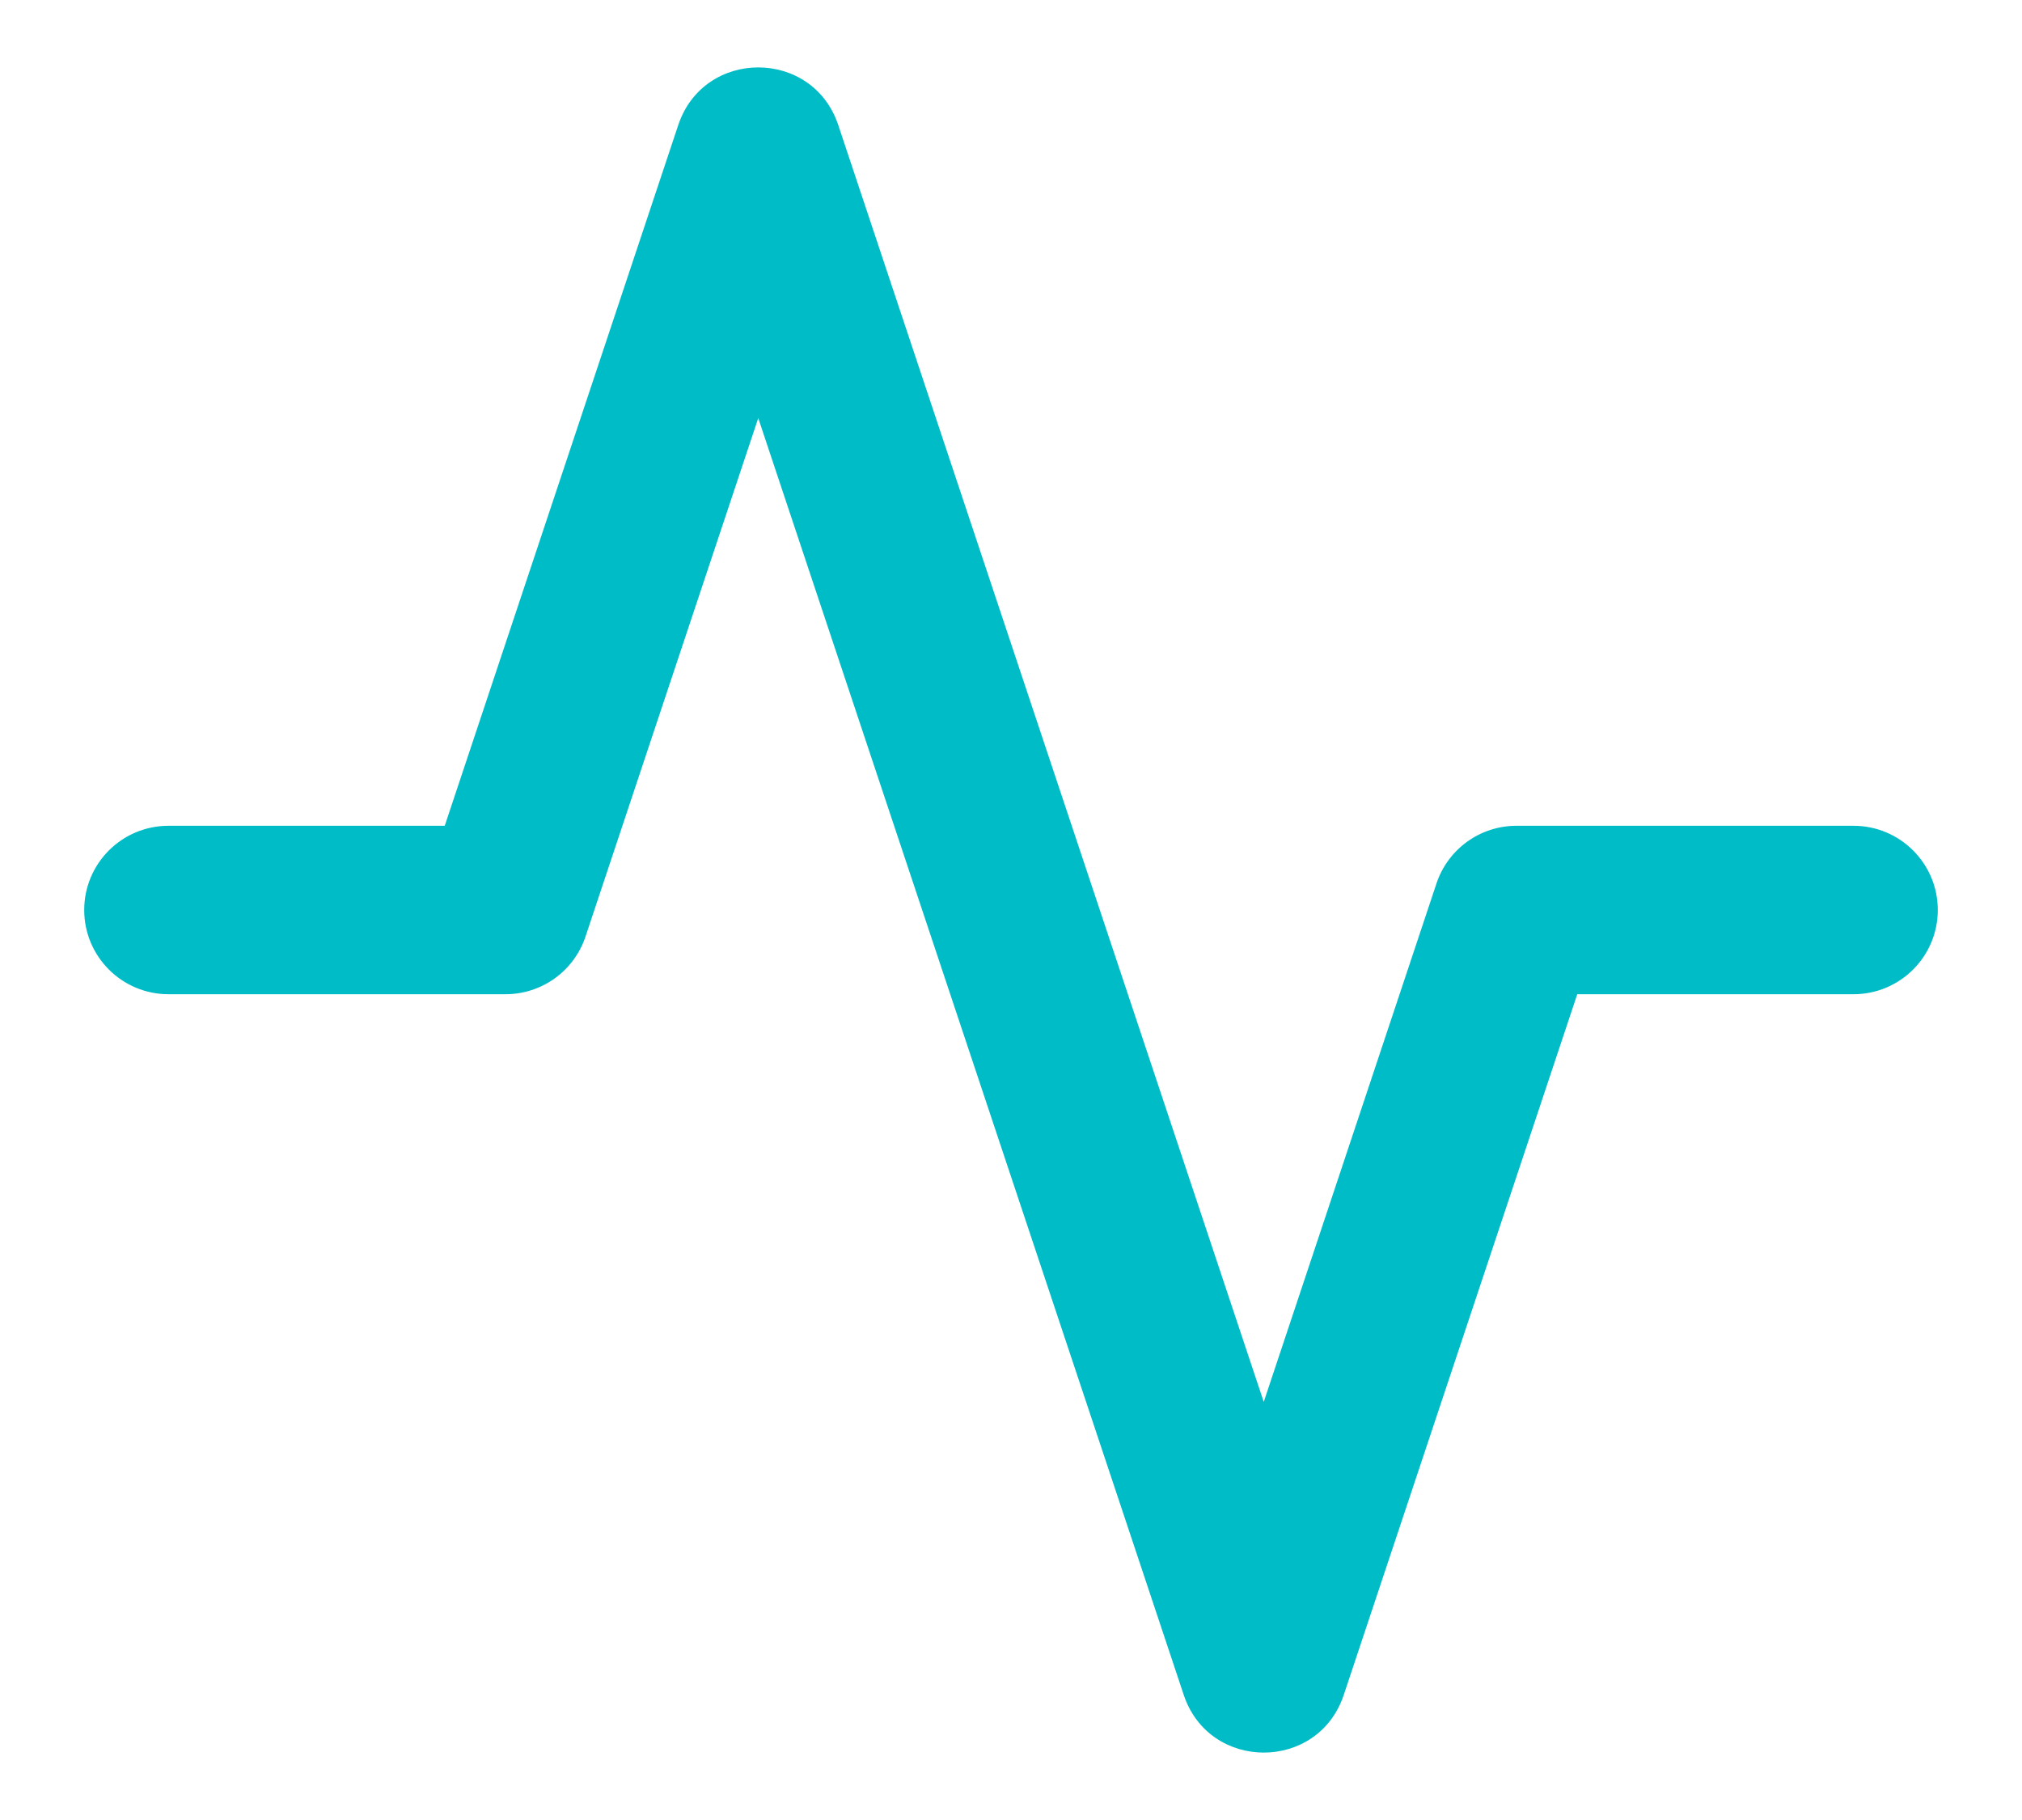 <?xml version="1.0" encoding="UTF-8"?>
<svg width="20px" height="18px" viewBox="0 0 20 18" version="1.1" xmlns="http://www.w3.org/2000/svg" xmlns:xlink="http://www.w3.org/1999/xlink">
    <title>total_active_trade</title>
    <defs>
        <path d="M12.5,13.865 L8.291,1.236 C8.037,0.477 6.963,0.477 6.709,1.236 L4.399,8.167 L1.667,8.167 C1.206,8.167 0.833,8.54 0.833,9 C0.833,9.46 1.206,9.833 1.667,9.833 L5,9.833 C5.359,9.833 5.677,9.604 5.791,9.264 L7.5,4.135 L11.709,16.764 C11.963,17.523 13.037,17.523 13.291,16.764 L15.601,9.833 L18.333,9.833 C18.794,9.833 19.167,9.46 19.167,9 C19.167,8.54 18.794,8.167 18.333,8.167 L15,8.167 C14.641,8.167 14.323,8.396 14.209,8.736 L12.5,13.865 Z" id="path-1"></path>
    </defs>
    <g id="Page-1" stroke="none" stroke-width="1" fill="none" fill-rule="evenodd">
        <g id="total_active_trade">
            <mask id="mask-2" fill="white">
                <use xlink:href="#path-1"></use>
            </mask>
            <use id="Shape" fill="#00BCC7" fill-rule="nonzero" xlink:href="#path-1"></use>
        </g>
    </g>
</svg>